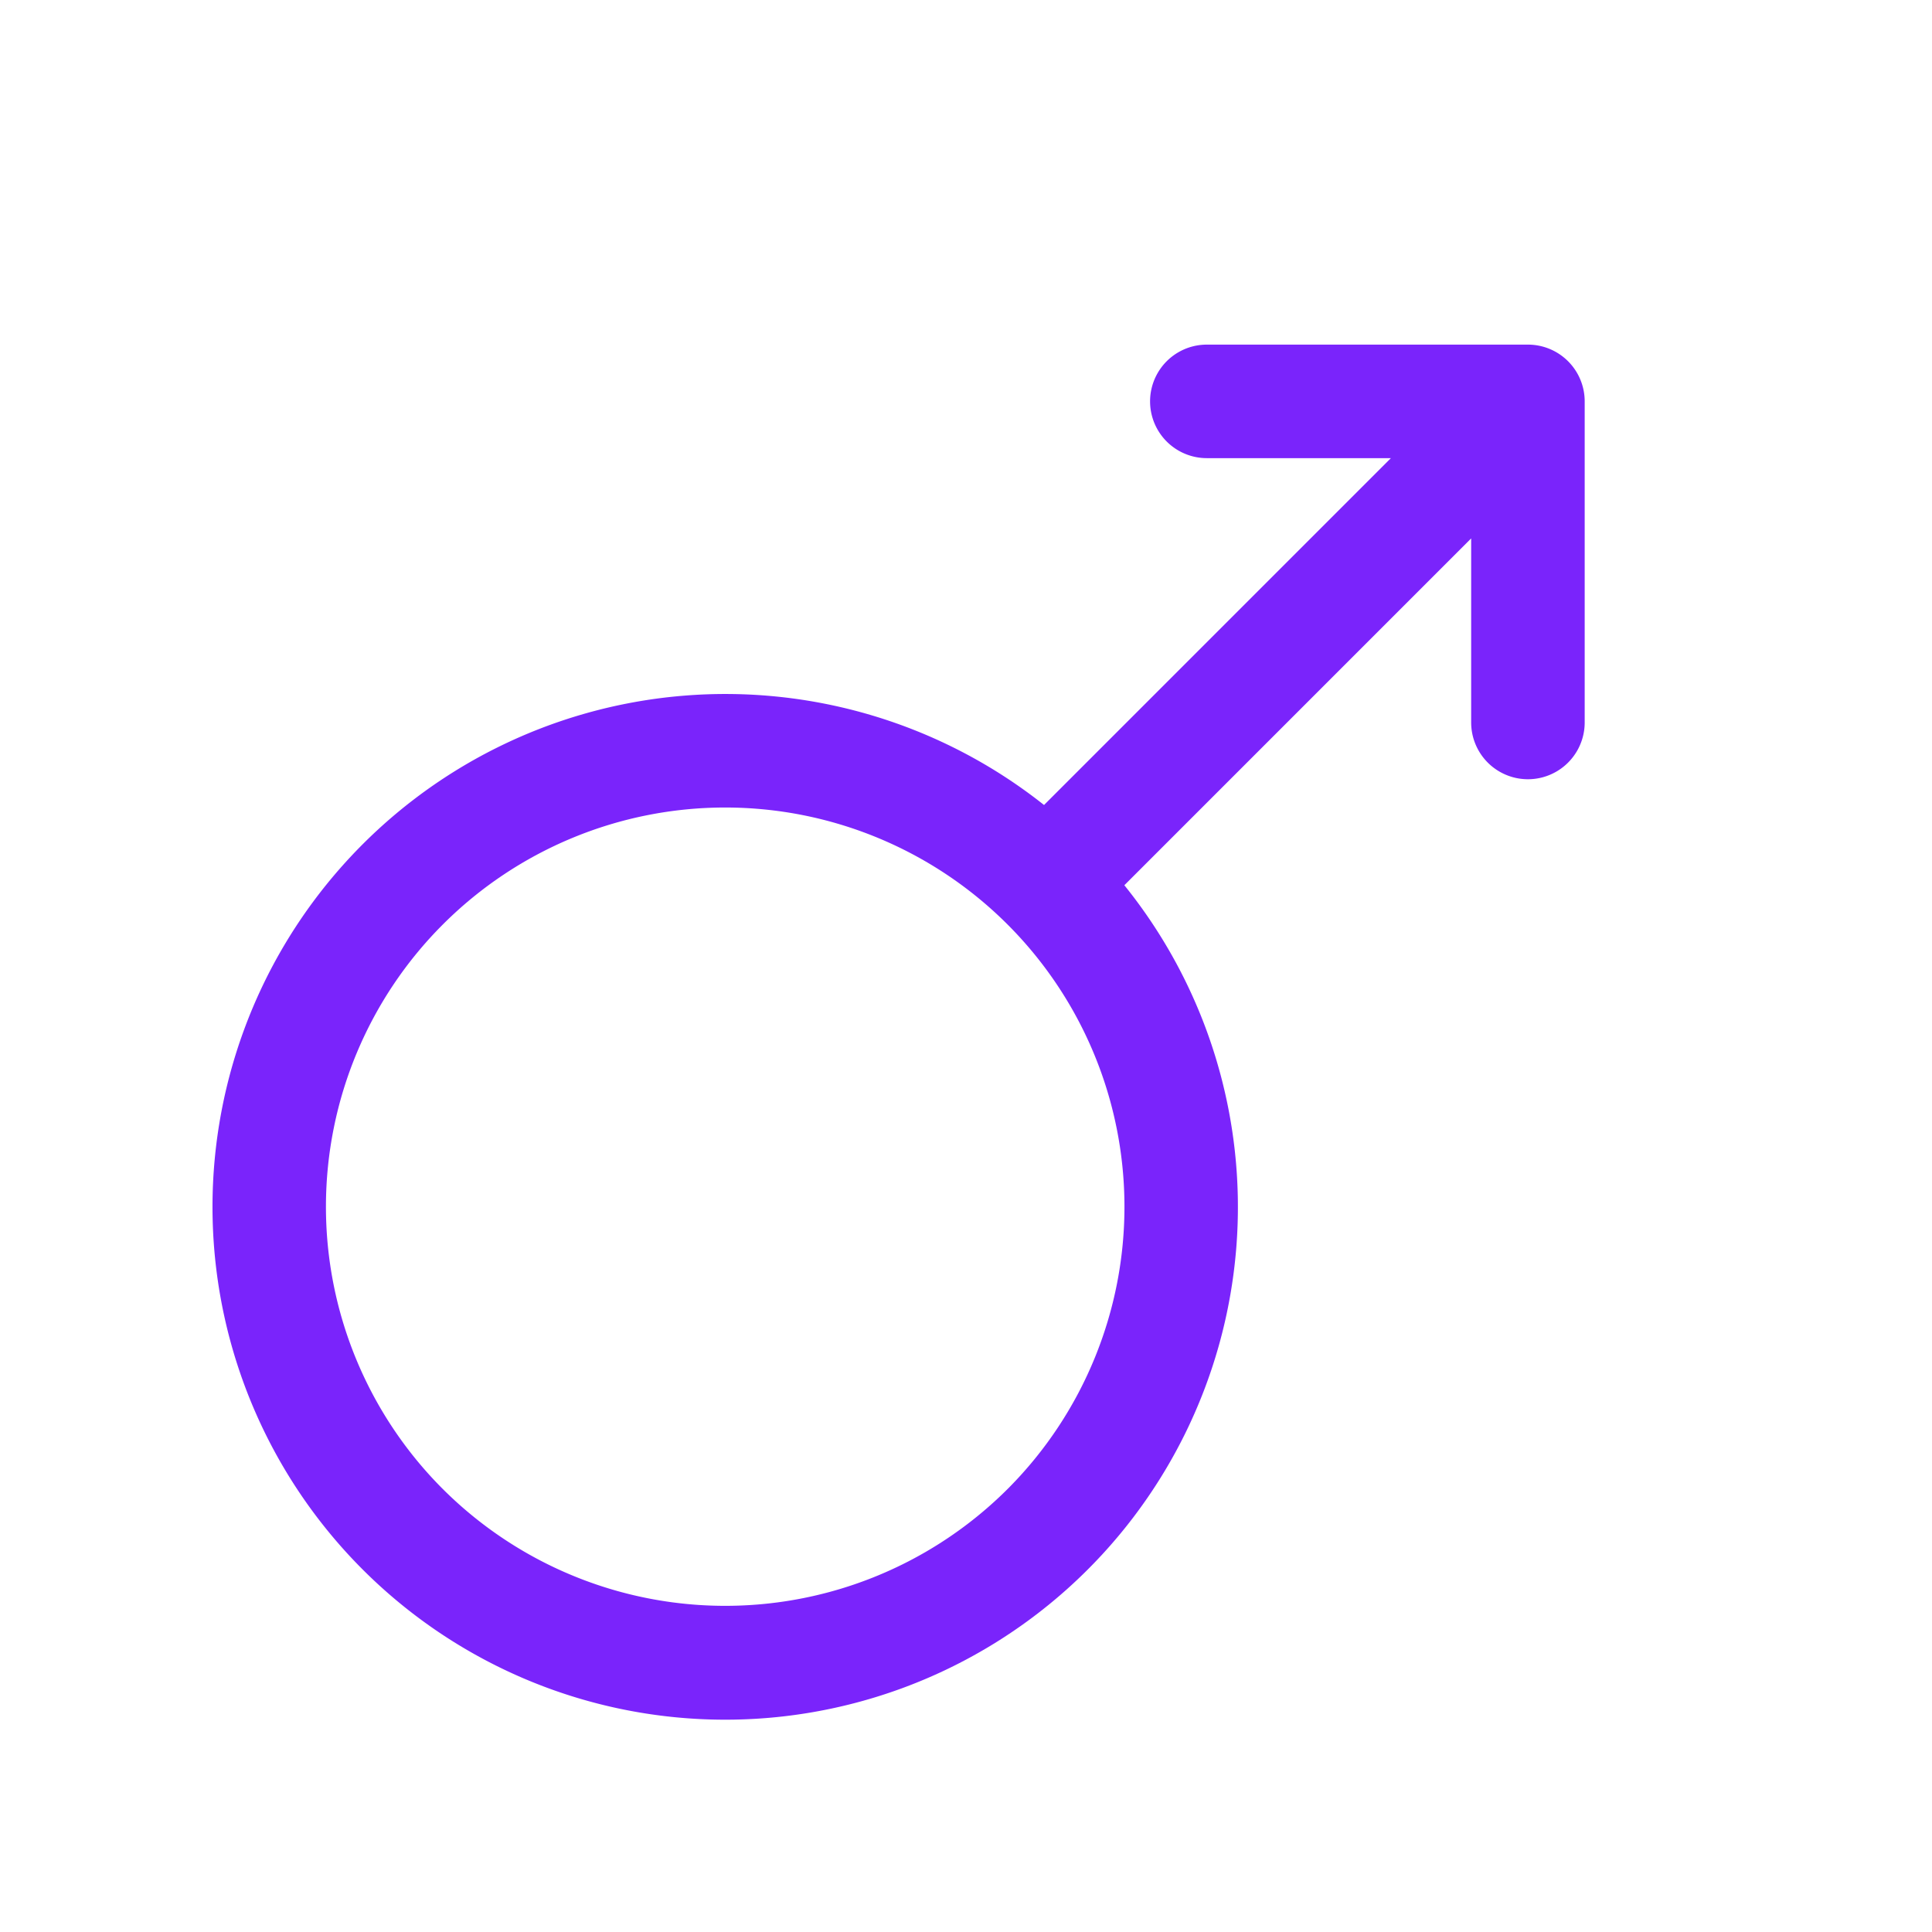 <svg xmlns="http://www.w3.org/2000/svg" width="75.188" height="75.188" viewBox="0 0 75.188 75.188"><defs><style>.a{fill:#7a24fb;}</style></defs><path class="a" d="M22.091,26.631V7.542l5.065,5.065a2.209,2.209,0,1,0,3.124-3.124L21.444.647a2.209,2.209,0,0,0-3.124,0L9.484,9.483a2.209,2.209,0,0,0,3.124,3.124l5.065-5.065v19.09a19.96,19.96,0,0,0,2.209,39.788,19.952,19.952,0,0,0,2.209-39.79ZM19.882,62A15.538,15.538,0,1,1,35.493,46.391,15.556,15.556,0,0,1,19.882,62Z" transform="translate(46.966) rotate(45)"/></svg>